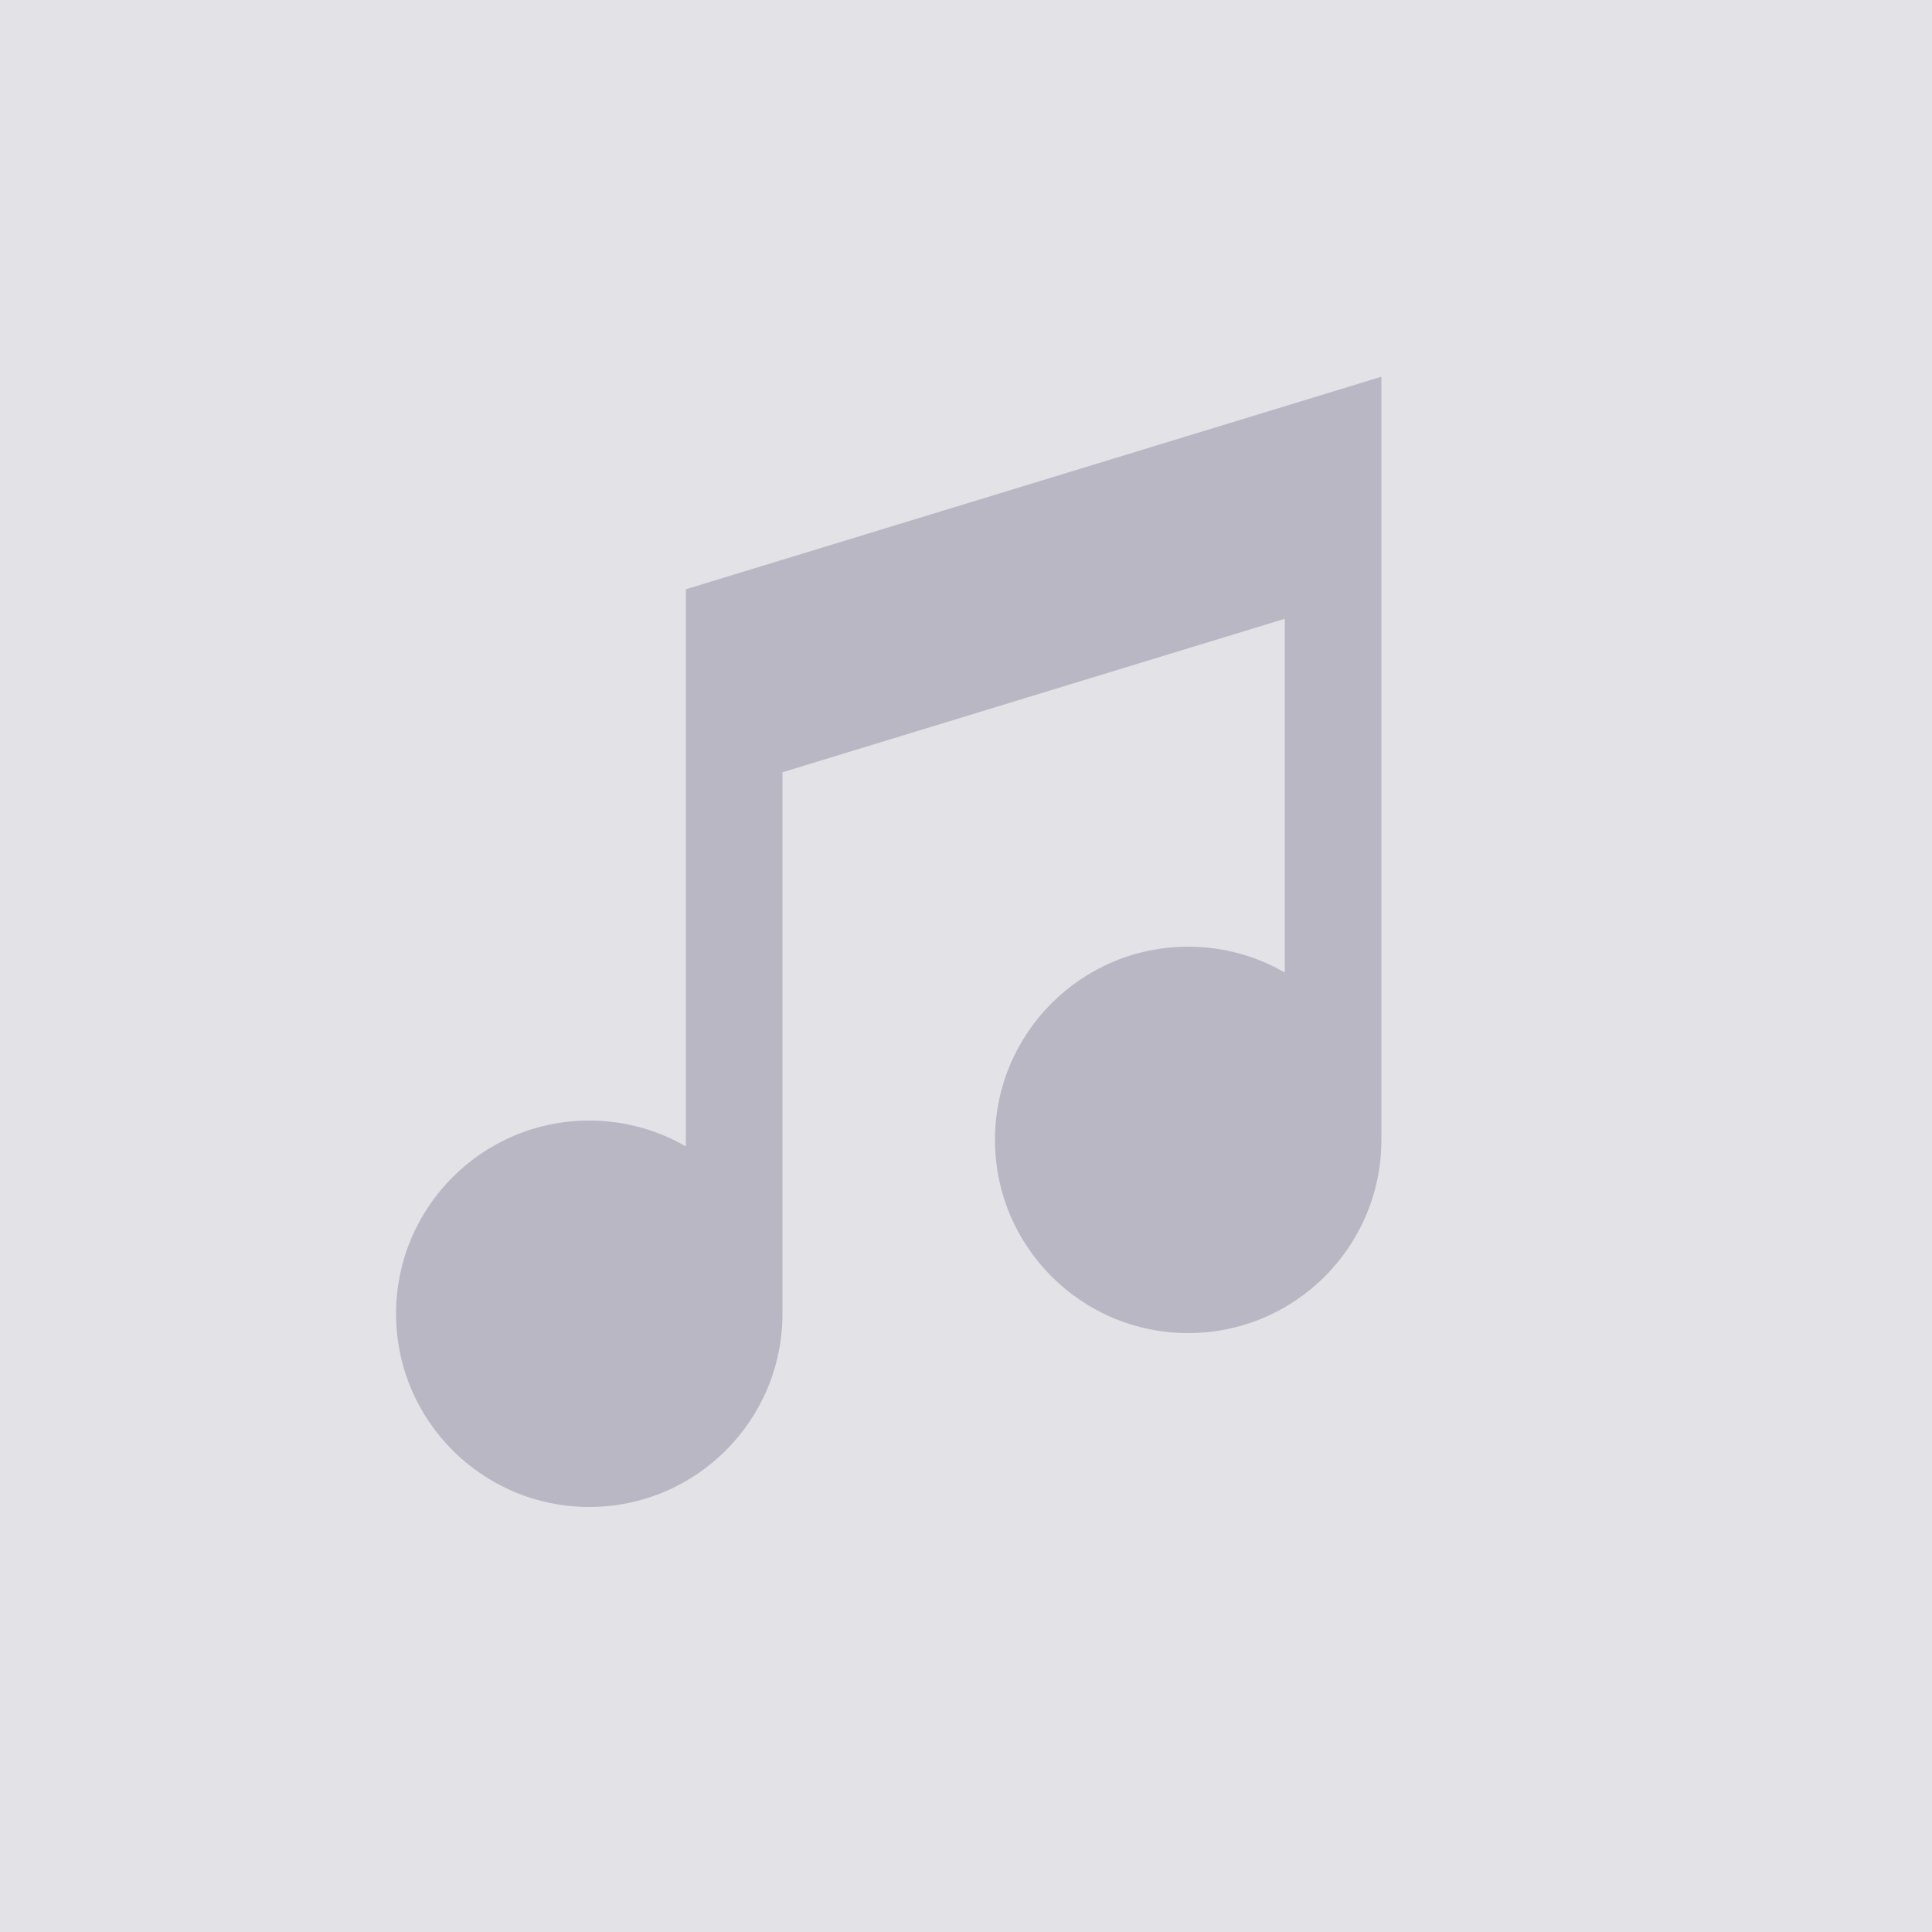 <?xml version="1.0" encoding="UTF-8"?>
<svg width="200px" height="200px" viewBox="0 0 200 200" version="1.1" xmlns="http://www.w3.org/2000/svg" xmlns:xlink="http://www.w3.org/1999/xlink">
    <!-- Generator: Sketch 51.2 (57519) - http://www.bohemiancoding.com/sketch -->
    <title>Artboard</title>
    <desc>Created with Sketch.</desc>
    <defs></defs>
    <g id="Artboard" stroke="none" stroke-width="1" fill="none" fill-rule="evenodd">
        <rect id="bg" fill-opacity="0.25" fill="#908CA3" x="0" y="0" width="200" height="200"></rect>
        <path d="M143,118 C143,129.046 134.046,138 123,138 C111.954,138 103,129.046 103,118 C103,106.954 111.954,98 123,98 C126.643,98 130.058,98.974 133,100.676 L133,64.056 L81,79.944 L81,136 C81,147.046 72.046,156 61,156 C49.954,156 41,147.046 41,136 C41,124.954 49.954,116 61,116 C64.643,116 68.058,116.974 71,118.676 L71,61 L143,39 L143,43 L143,118 Z" id="music" fill-opacity="0.5" fill="#908CA3"></path>
    </g>
</svg>